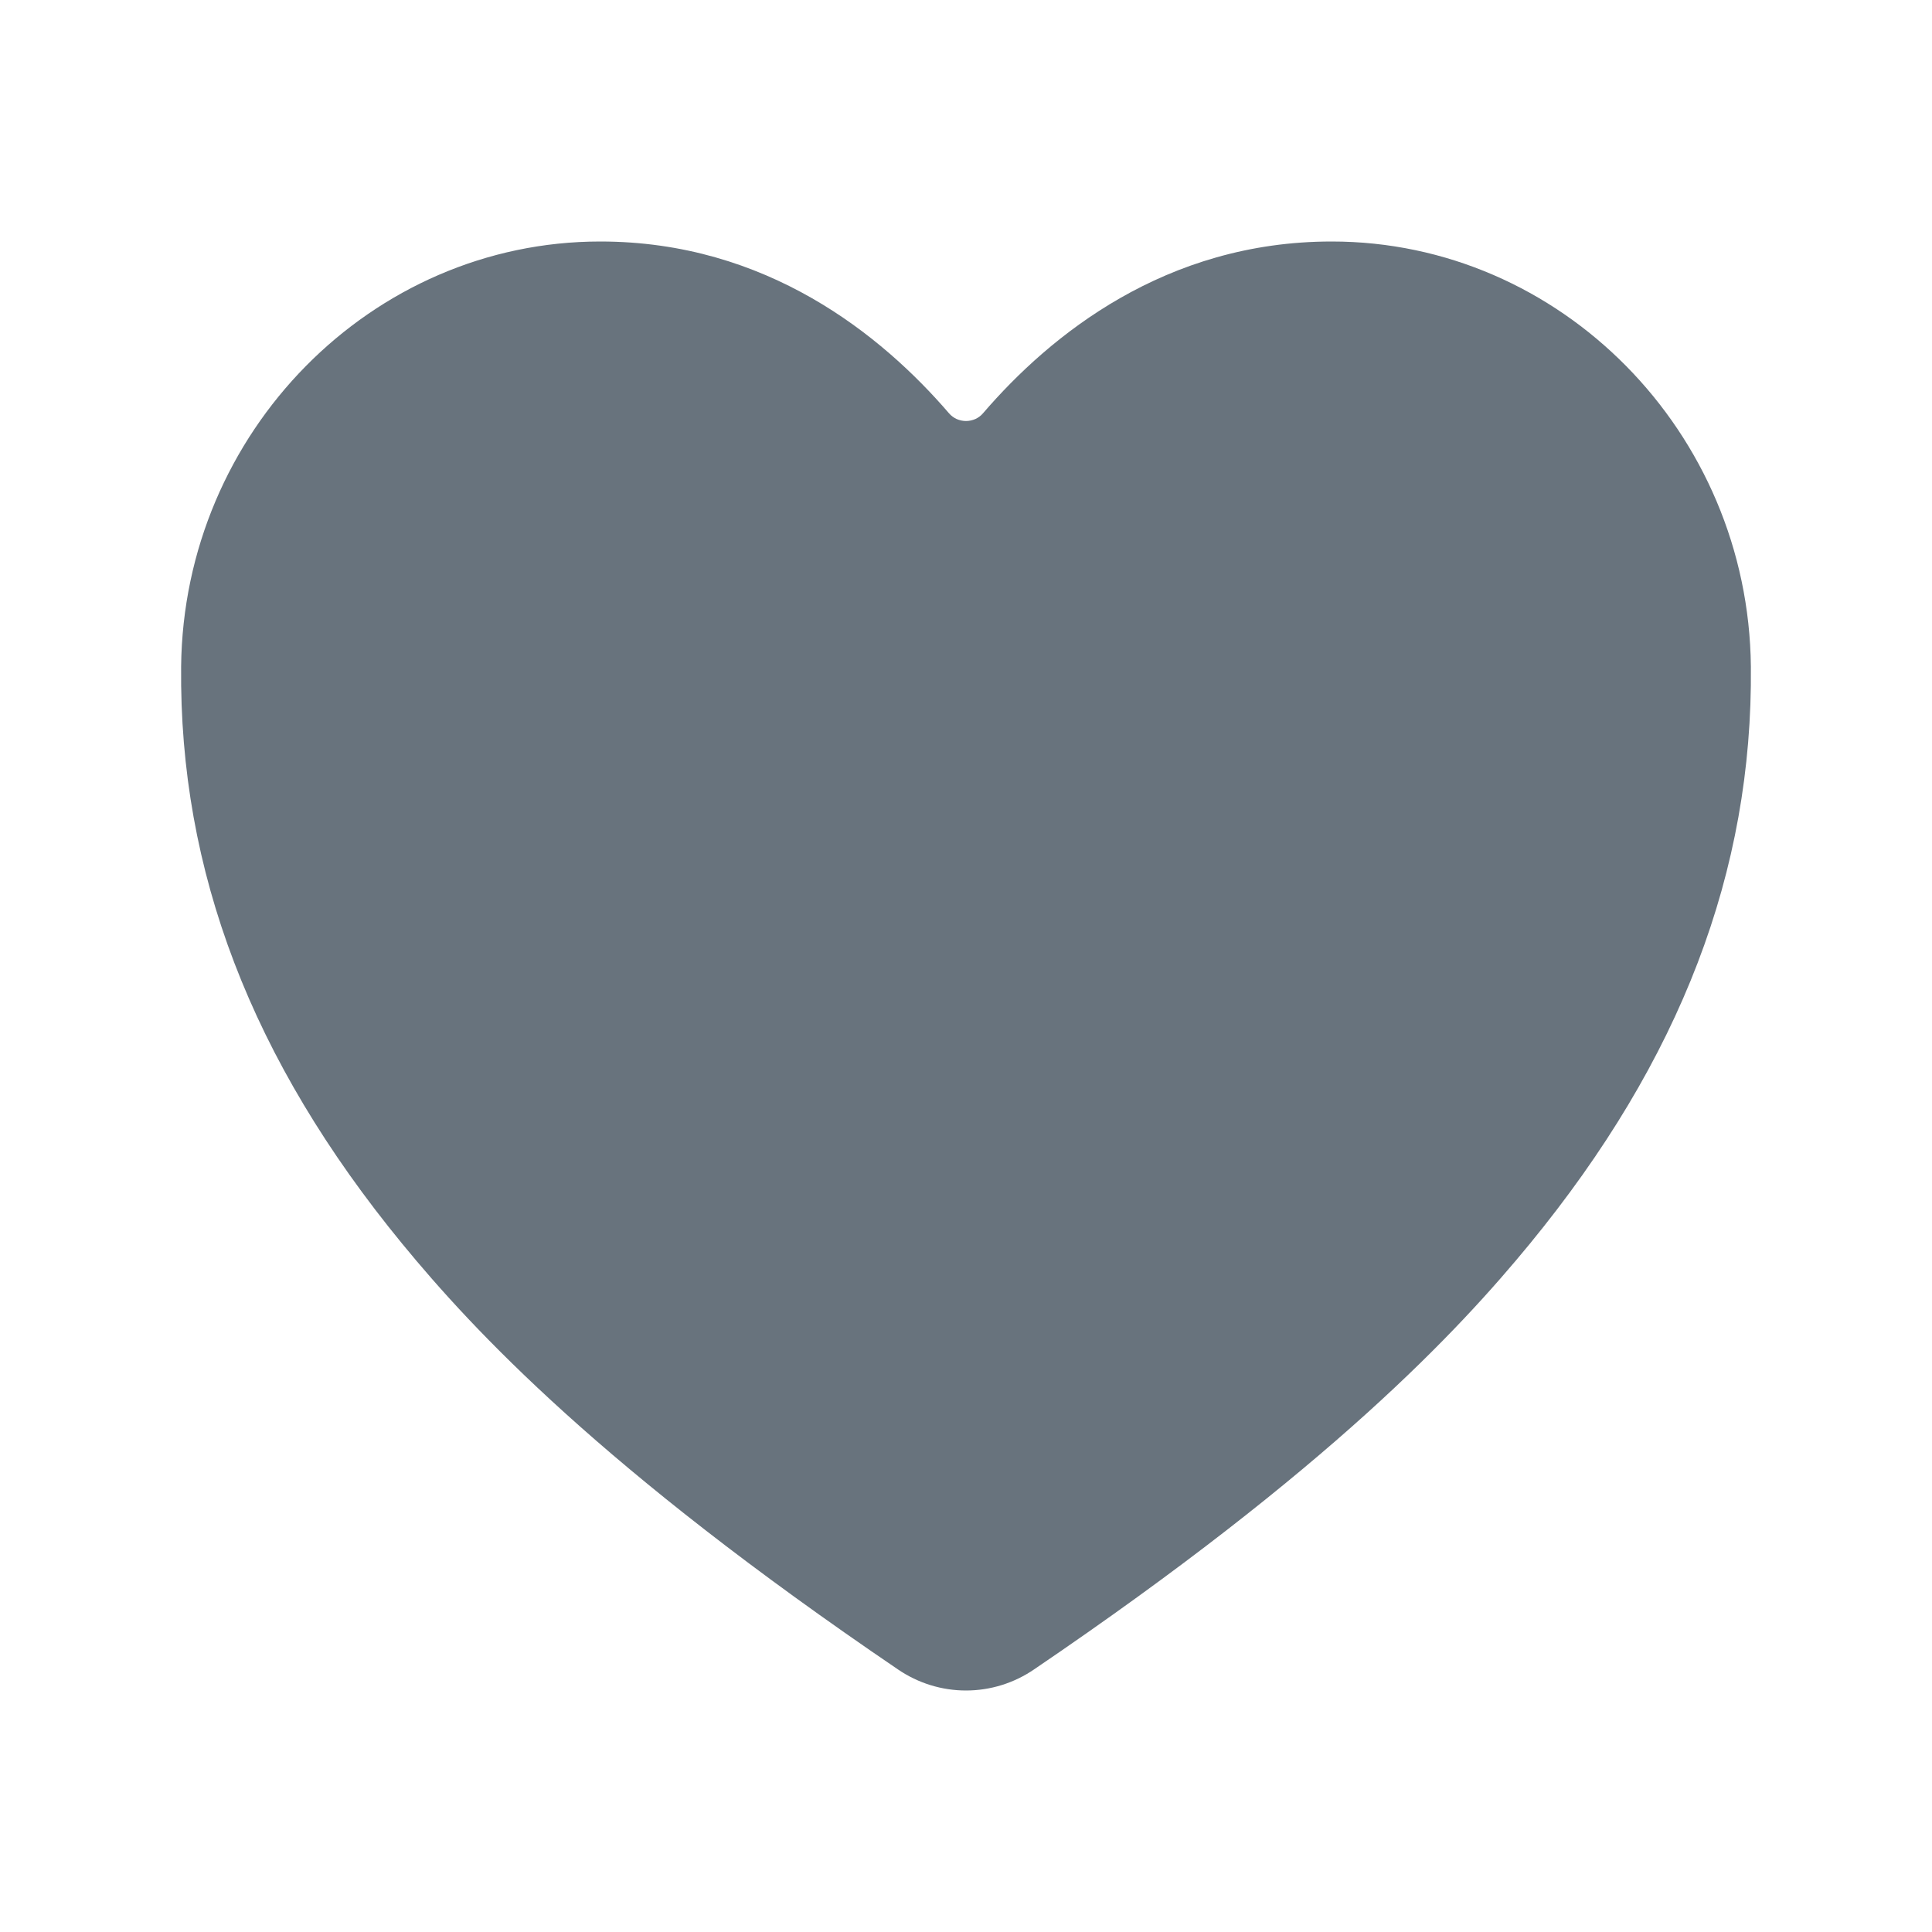 <svg width="24" height="24" viewBox="0 0 24 24" fill="none" xmlns="http://www.w3.org/2000/svg">
<path d="M12 21C11.699 21 11.405 20.909 11.156 20.739C7.472 18.238 5.877 16.523 4.997 15.451C3.122 13.166 2.225 10.82 2.25 8.28C2.28 5.368 4.615 3 7.457 3C9.523 3 10.954 4.164 11.788 5.133C11.814 5.164 11.847 5.188 11.883 5.205C11.92 5.221 11.96 5.23 12 5.23C12.04 5.23 12.08 5.221 12.117 5.205C12.153 5.188 12.186 5.164 12.212 5.133C13.046 4.163 14.477 3 16.543 3C19.385 3 21.721 5.368 21.75 8.28C21.775 10.821 20.877 13.167 19.003 15.452C18.123 16.524 16.528 18.239 12.844 20.739C12.595 20.909 12.301 21 12 21Z" fill="#68737D"/>
</svg>
